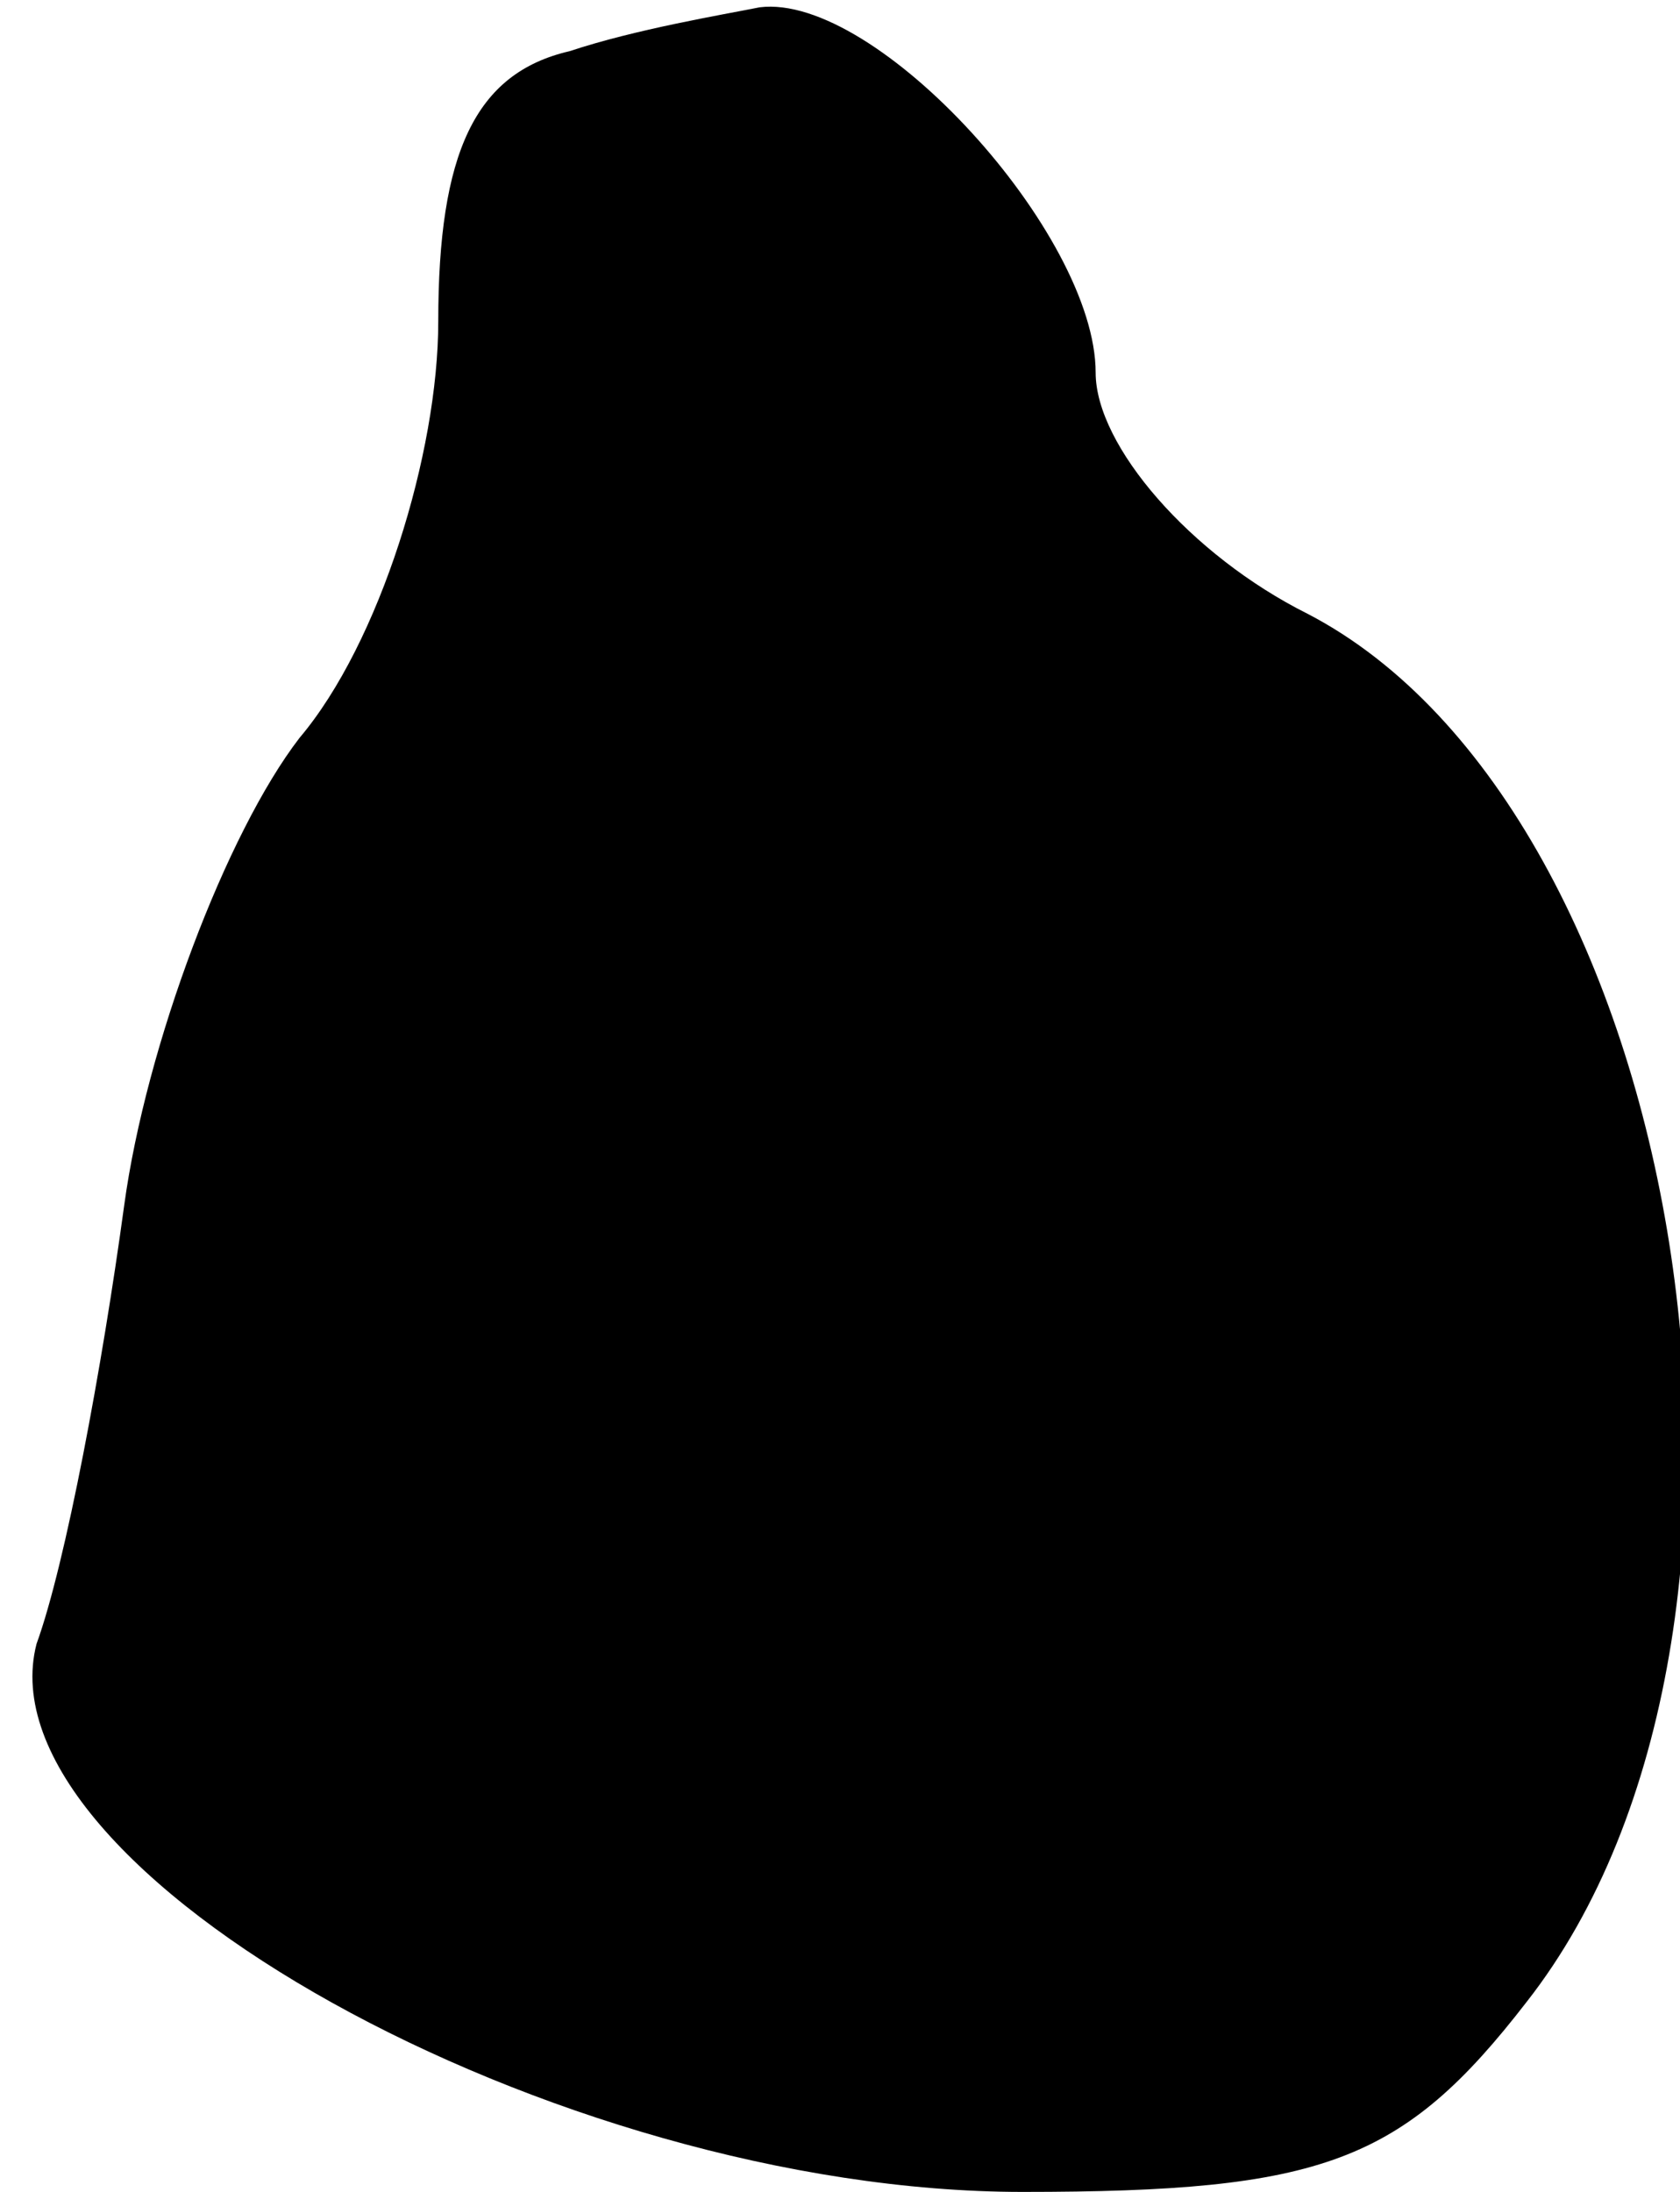 <?xml version="1.0" standalone="no"?>
<!DOCTYPE svg PUBLIC "-//W3C//DTD SVG 20010904//EN"
 "http://www.w3.org/TR/2001/REC-SVG-20010904/DTD/svg10.dtd">
<svg version="1.0" xmlns="http://www.w3.org/2000/svg"
 width="23pt" height="30pt" viewBox="0 0 23 30"
 preserveAspectRatio="xMidYMid meet">
<g transform="translate(0,30) scale(0.1,-0.1)"
fill="#000000" stroke="none">
<path fill="#000000" stroke="none" d="M78 293 c-13 -3 -18 -14 -18 -37 0 -18
-8 -44 -19 -57 -10 -13 -21 -42 -24 -64 -3 -22 -8 -49 -12 -60 -8 -31 71 -75
135 -75 41 0 52 4 69 26 40 51 22 163 -30 190 -16 8 -29 23 -29 33 0 19 -30
52 -46 50 -5 -1 -17 -3 -26 -6z"/>
</g>
</svg>
